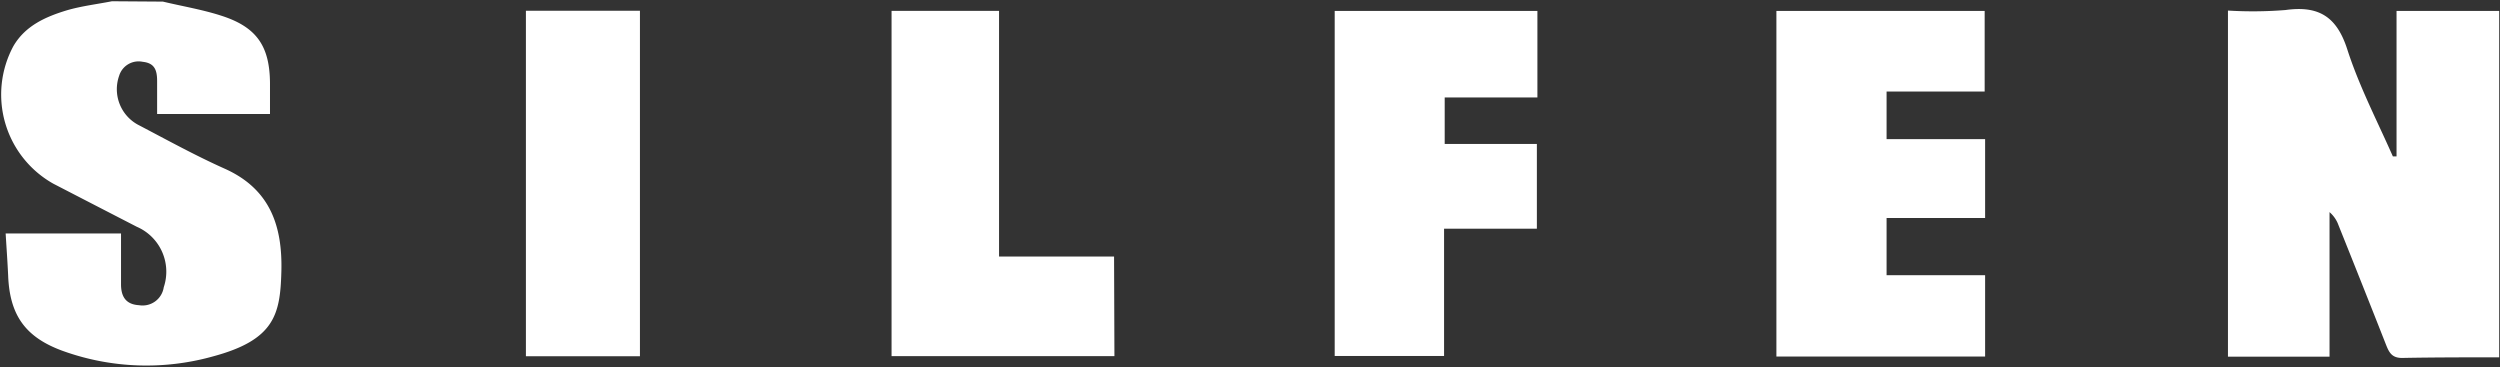 <svg id="Layer_1" data-name="Layer 1" xmlns="http://www.w3.org/2000/svg" width="279.09" height="40.97" viewBox="0 0 279.09 40.97"><rect x="0" y="0" width="279.09" height="40.97" fill="#333333" stroke="none"/><defs><style>.cls-1{fill:#fff;}</style></defs><path class="cls-1" d="M279,39.89c-3.62,0-7.23,0-10.85.07-1.12,0-1.44-.61-1.77-1.44q-2.64-6.71-5.32-13.38a3.47,3.47,0,0,0-1-1.46V39.82H248.72V1.18a45.84,45.84,0,0,0,6.42-.06c3.73-.52,5.74.75,6.91,4.42,1.32,4.09,3.35,8,5.08,11.92l.41,0V1.22H279Z"/><path class="cls-1" d="M18.19.18c2.21.53,4.48.9,6.63,1.61,3.87,1.27,5.29,3.41,5.32,7.48,0,1.11,0,2.22,0,3.46H17.54c0-1.2,0-2.45,0-3.69s-.3-2-1.61-2.14a2.27,2.27,0,0,0-2.63,1.56A4.51,4.51,0,0,0,15.55,14c3.15,1.65,6.27,3.37,9.51,4.82,5.12,2.28,6.49,6.44,6.35,11.52-.13,4.75-.74,7.61-7.68,9.46A27.53,27.53,0,0,1,7.08,39.2c-4.24-1.52-6-4-6.17-8.44-.07-1.52-.18-3.05-.28-4.7H13.51c0,1.9,0,3.79,0,5.67,0,1.32.49,2.25,2,2.34a2.39,2.39,0,0,0,2.77-2,5.46,5.46,0,0,0-3-6.75q-4.66-2.4-9.34-4.82A11.41,11.41,0,0,1,1.5,5.14c1.33-2.27,3.58-3.27,6-4,1.62-.47,3.32-.67,5-1Z"/><path class="cls-1" d="M198.31,1.22h23.25v9H210.61v5.31h11v8.81h-11v6.38h11v9.08H198.31Z"/><path class="cls-1" d="M171.63,1.22v9.66H161.28v5.19h10.29v9.46H161.21V39.74H149V1.22Z"/><path class="cls-1" d="M124.41,39.76H99.53V1.21h12V28.64h12.84Z"/><path class="cls-1" d="M58.71,39.77V1.2H71.44V39.77Z"/></svg>